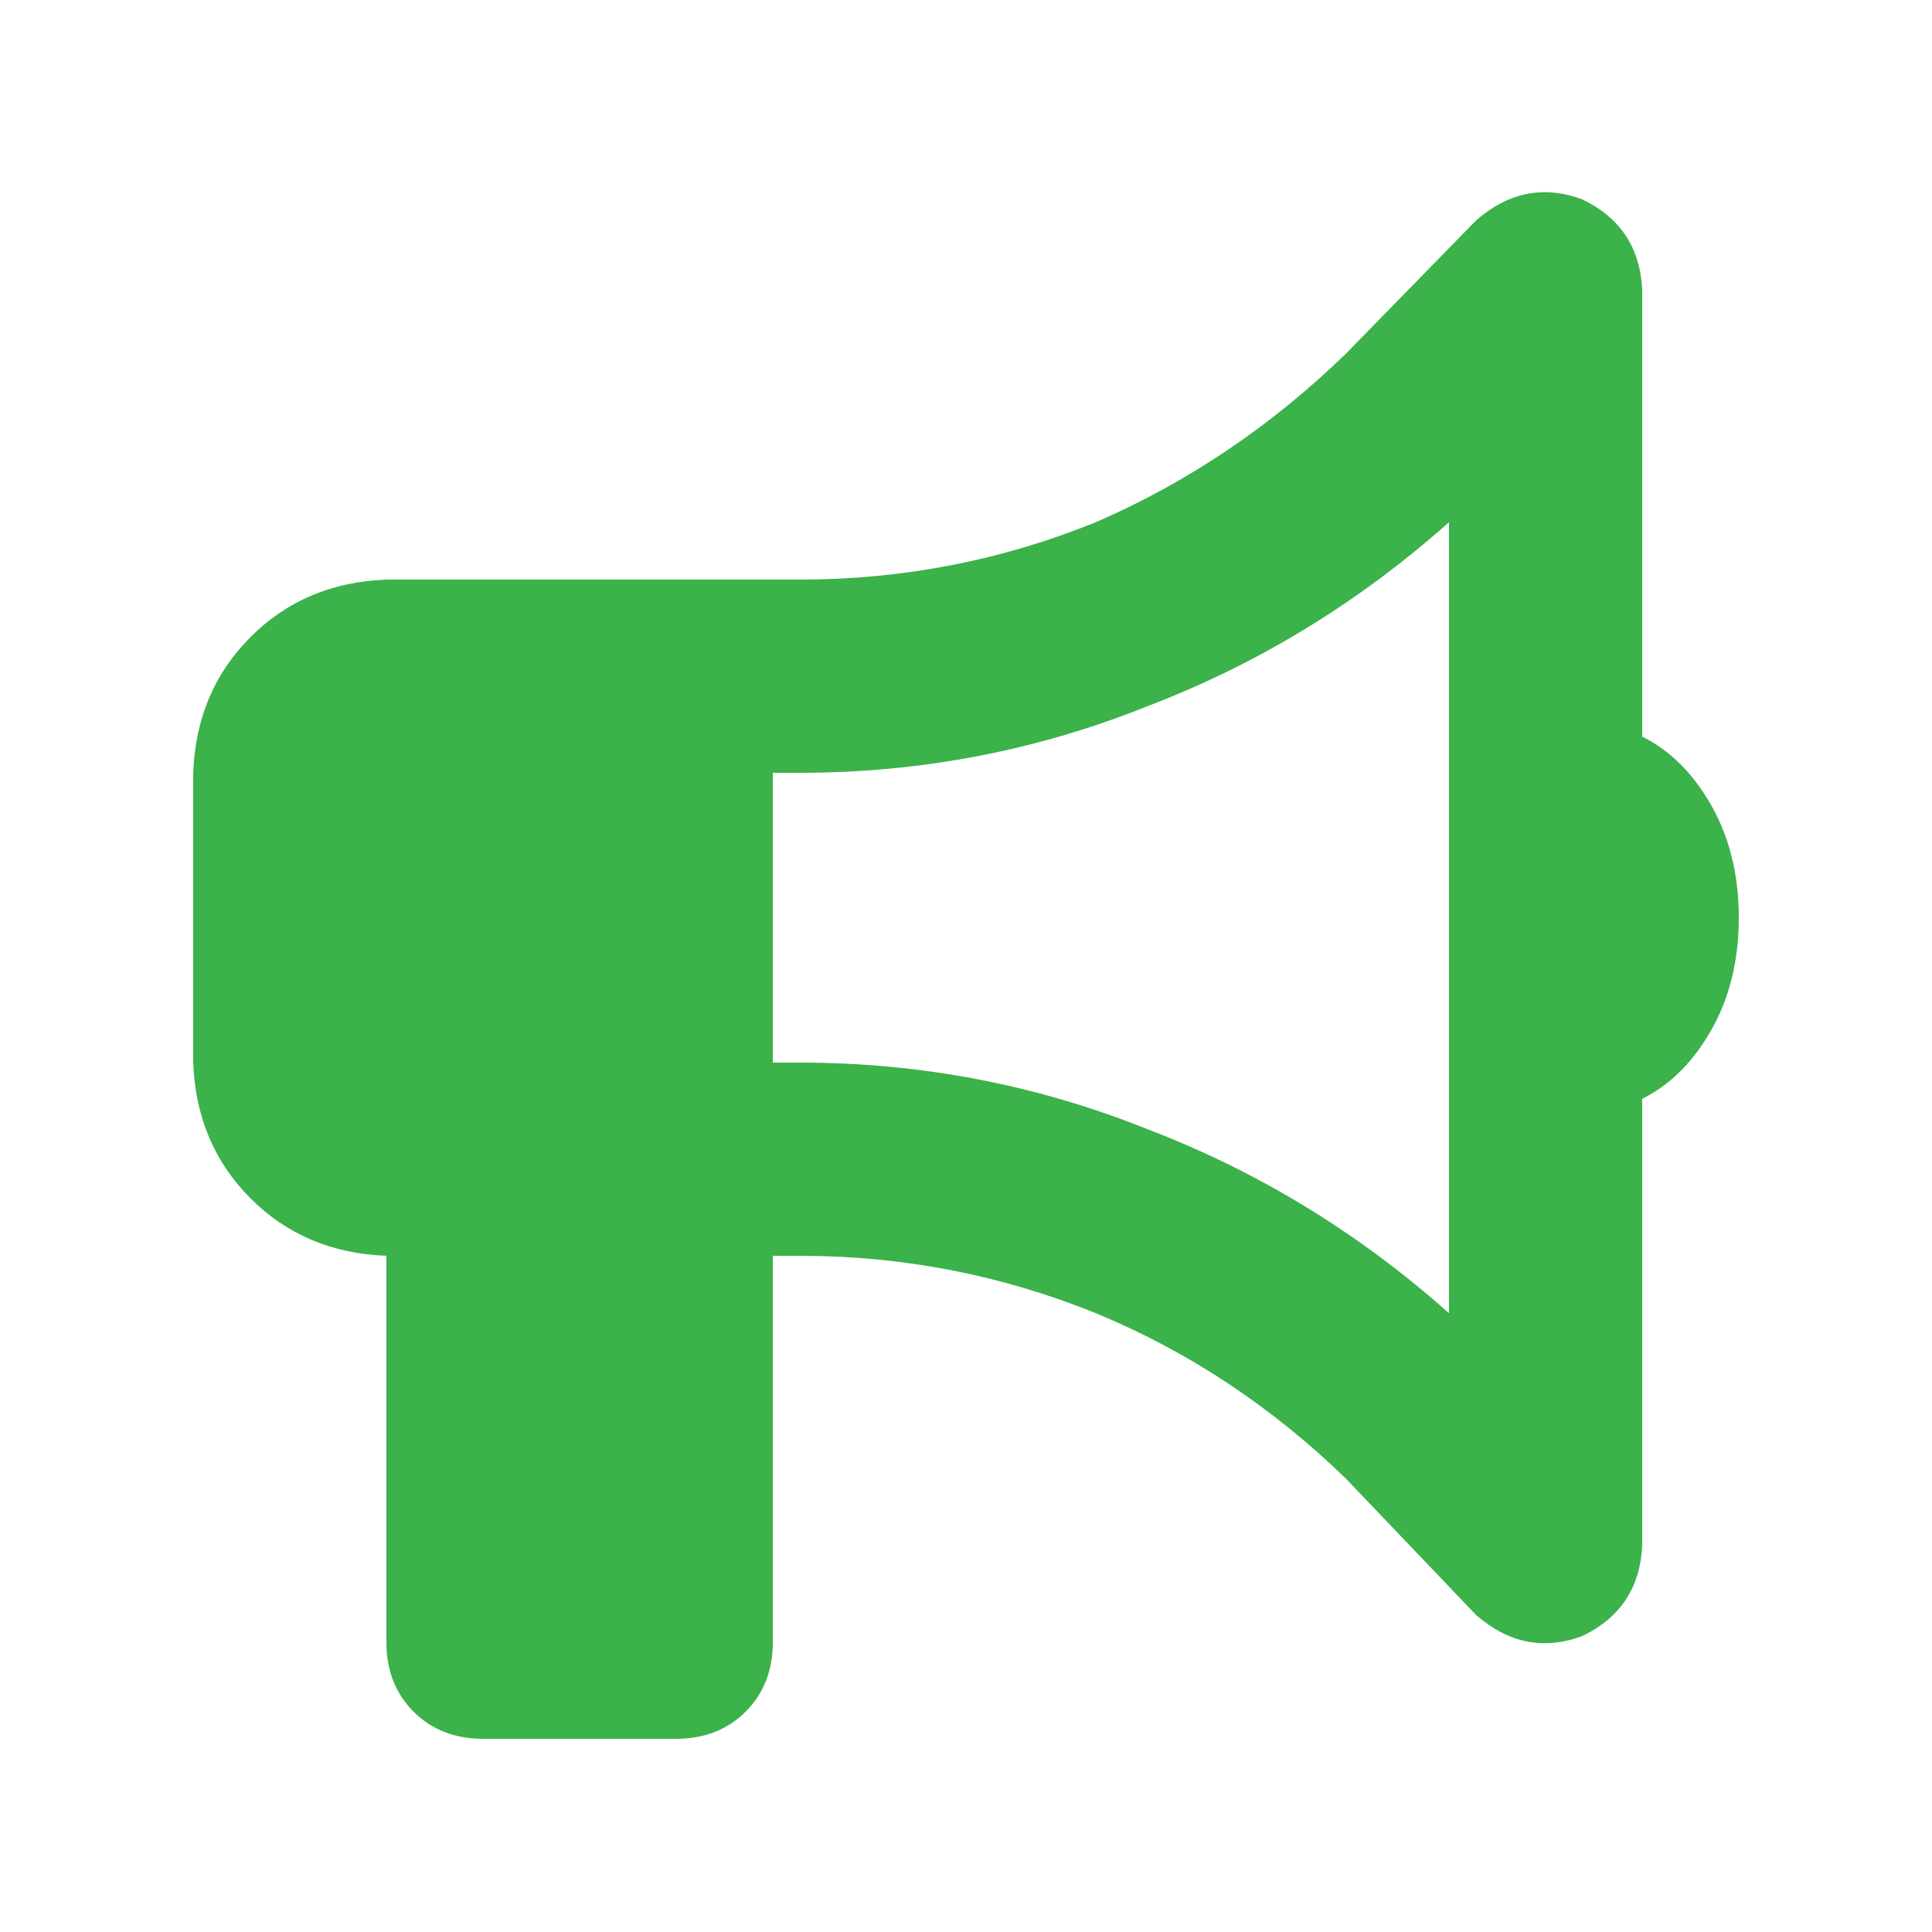 <svg width="20" height="20" viewBox="0 0 20 20" fill="none" xmlns="http://www.w3.org/2000/svg">
<path d="M17 7.625C17.292 7.771 17.531 8.01 17.719 8.344C17.906 8.677 18 9.062 18 9.5C18 9.938 17.906 10.323 17.719 10.656C17.531 10.99 17.292 11.229 17 11.375V16C16.979 16.438 16.771 16.75 16.375 16.938C15.979 17.083 15.615 17.01 15.281 16.719L13.938 15.312C13.167 14.562 12.302 13.99 11.344 13.594C10.365 13.198 9.344 13 8.281 13H8V17C8 17.292 7.906 17.531 7.719 17.719C7.531 17.906 7.292 18 7 18H5C4.708 18 4.469 17.906 4.281 17.719C4.094 17.531 4 17.292 4 17V13C3.438 12.979 2.969 12.781 2.594 12.406C2.219 12.031 2.021 11.562 2 11V8C2.021 7.438 2.219 6.969 2.594 6.594C2.969 6.219 3.438 6.021 4 6H8.281C9.344 6 10.365 5.802 11.344 5.406C12.302 4.99 13.167 4.406 13.938 3.656L15.281 2.281C15.615 1.99 15.979 1.917 16.375 2.062C16.771 2.25 16.979 2.562 17 3V7.625ZM8.281 8H8V11H8.281C9.531 11 10.729 11.229 11.875 11.688C13.021 12.125 14.062 12.76 15 13.594V5.406C14.062 6.24 13.021 6.875 11.875 7.312C10.729 7.771 9.531 8 8.281 8Z" fill="#3BB24A"/>
</svg>
